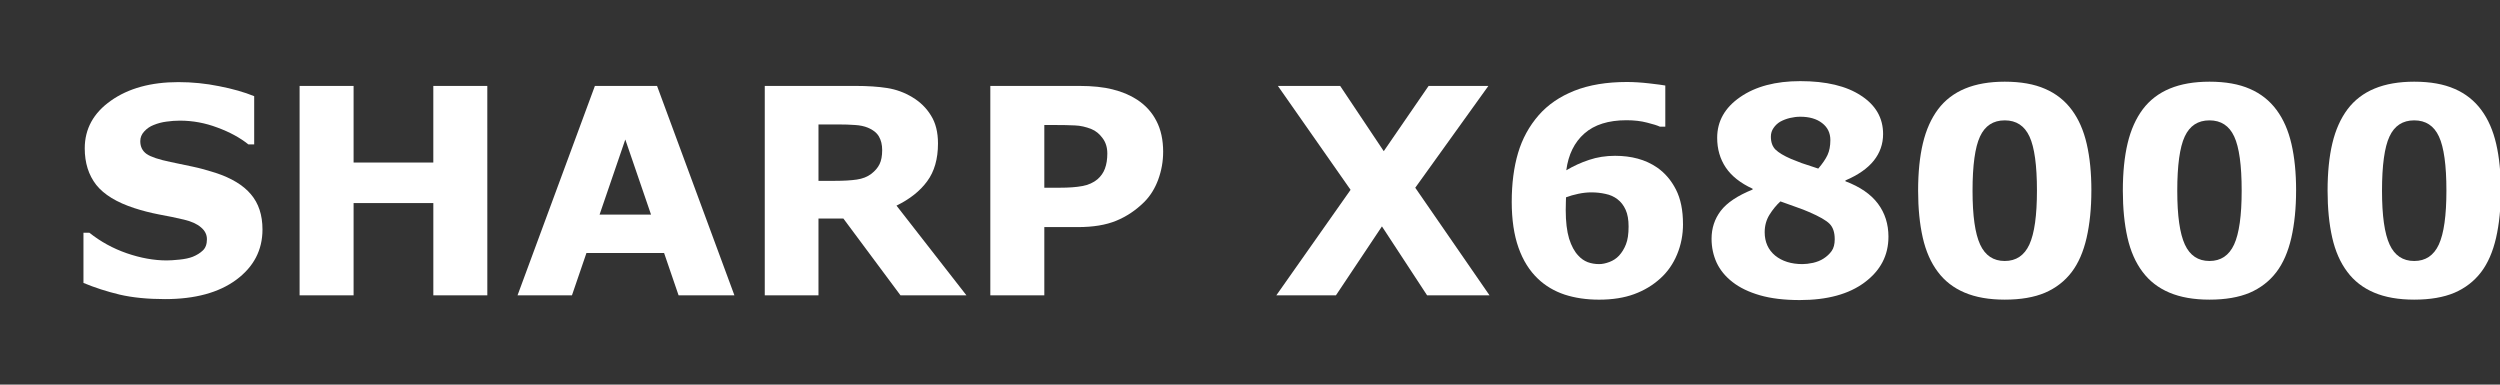 <?xml version="1.0" encoding="UTF-8" standalone="no"?>
<svg
   xmlns:dc="http://purl.org/dc/elements/1.1/"
   xmlns:cc="http://creativecommons.org/ns#"
   xmlns:rdf="http://www.w3.org/1999/02/22-rdf-syntax-ns#"
   xmlns:svg="http://www.w3.org/2000/svg"
   xmlns="http://www.w3.org/2000/svg"
   xmlns:sodipodi="http://sodipodi.sourceforge.net/DTD/sodipodi-0.dtd"
   xmlns:inkscape="http://www.inkscape.org/namespaces/inkscape"
   width="117px"
   height="18px"
   viewBox="0 0 117 18"
   version="1.1"
   id="svg12"
   sodipodi:docname="system.svg"
   inkscape:version="0.92.4 (5da689c313, 2019-01-14)">
  <rect x="0" y="0" width="117" height="18" fill="#333333" stroke="none"/>
  <sodipodi:namedview
     pagecolor="#ffffff"
     bordercolor="#666666"
     borderopacity="1"
     objecttolerance="10"
     gridtolerance="10"
     guidetolerance="10"
     inkscape:pageopacity="0"
     inkscape:pageshadow="2"
     inkscape:window-width="1920"
     inkscape:window-height="1018"
     id="namedview14"
     showgrid="false"
     inkscape:zoom="3.2478632"
     inkscape:cx="5.1944251"
     inkscape:cy="8.9999999"
     inkscape:window-x="-8"
     inkscape:window-y="-8"
     inkscape:window-maximized="1"
     inkscape:current-layer="svg12" />
  <!-- Generator: Sketch 45 (43475) - http://www.bohemiancoding.com/sketch -->
  <title
     id="title2">system</title>
  <desc
     id="desc4">Created with Sketch.</desc>
  <defs
     id="defs6" />
  <g
     id="text2337"
     style="font-style:normal;font-variant:normal;font-weight:normal;font-stretch:normal;font-size:13.478px;line-height:1.25;font-family:sans-serif;-inkscape-font-specification:sans-serif;letter-spacing:0px;word-spacing:0px;fill:#ffffff;fill-opacity:1;stroke:none;stroke-width:0.632"
     aria-label="SHARP X68000">
    <path
       inkscape:connector-curvature="0"
       id="path2344"
       style="font-style:normal;font-variant:normal;font-weight:bold;font-stretch:normal;font-family:sans-serif;-inkscape-font-specification:'sans-serif Bold';fill:#ffffff;stroke-width:0.632"
       d="m 12.284,10.74 q 0,1.448 -1.231,2.356 -1.224,0.902 -3.33,0.902 -1.217,0 -2.126,-0.211 Q 4.696,13.57 3.906,13.241 V 10.891 h 0.276 q 0.783,0.625 1.751,0.961 0.974,0.336 1.869,0.336 0.23,0 0.605,-0.039 0.375,-0.039 0.612,-0.132 0.29,-0.118 0.474,-0.296 0.191,-0.178 0.191,-0.526 0,-0.322 -0.276,-0.553 Q 9.138,10.404 8.612,10.279 8.059,10.148 7.44,10.036 6.828,9.917 6.289,9.74 5.052,9.338 4.505,8.654 3.966,7.963 3.966,6.943 q 0,-1.369 1.224,-2.231 1.231,-0.869 3.159,-0.869 0.967,0 1.908,0.191 0.948,0.184 1.639,0.467 V 6.759 H 11.626 Q 11.034,6.285 10.172,5.969 9.316,5.646 8.421,5.646 q -0.316,0 -0.632,0.046 -0.309,0.039 -0.599,0.158 -0.257,0.099 -0.441,0.303 -0.184,0.197 -0.184,0.454 0,0.388 0.296,0.599 0.296,0.204 1.119,0.375 0.54,0.112 1.033,0.217 0.5,0.105 1.073,0.29 1.125,0.369 1.658,1.007 0.54,0.632 0.54,1.645 z" />
    <path
       inkscape:connector-curvature="0"
       id="path2346"
       style="font-style:normal;font-variant:normal;font-weight:bold;font-stretch:normal;font-family:sans-serif;-inkscape-font-specification:'sans-serif Bold';fill:#ffffff;stroke-width:0.632"
       d="M 22.807,13.82 H 20.28 V 9.503 H 16.548 V 13.82 H 14.021 V 4.021 h 2.527 v 3.587 h 3.731 V 4.021 h 2.527 z" />
    <path
       inkscape:connector-curvature="0"
       id="path2348"
       style="font-style:normal;font-variant:normal;font-weight:bold;font-stretch:normal;font-family:sans-serif;-inkscape-font-specification:'sans-serif Bold';fill:#ffffff;stroke-width:0.632"
       d="M 34.37,13.82 H 31.757 l -0.678,-1.981 h -3.633 l -0.678,1.981 h -2.547 l 3.62,-9.799 h 2.909 z m -3.902,-3.777 -1.204,-3.514 -1.204,3.514 z" />
    <path
       inkscape:connector-curvature="0"
       id="path2350"
       style="font-style:normal;font-variant:normal;font-weight:bold;font-stretch:normal;font-family:sans-serif;-inkscape-font-specification:'sans-serif Bold';fill:#ffffff;stroke-width:0.632"
       d="m 41.286,7.022 q 0,-0.369 -0.151,-0.632 Q 40.983,6.127 40.615,5.975 40.358,5.87 40.016,5.85 39.674,5.824 39.22,5.824 h -0.915 v 2.639 h 0.777 q 0.605,0 1.013,-0.059 0.408,-0.059 0.684,-0.27 0.263,-0.204 0.382,-0.448 0.125,-0.25 0.125,-0.665 z m 3.942,6.798 h -3.086 l -2.672,-3.593 h -1.165 v 3.593 H 35.791 V 4.021 h 4.238 q 0.869,0 1.494,0.099 0.625,0.099 1.171,0.428 0.553,0.329 0.875,0.856 0.329,0.52 0.329,1.31 0,1.086 -0.507,1.77 -0.5,0.684 -1.435,1.139 z" />
    <path
       inkscape:connector-curvature="0"
       id="path2352"
       style="font-style:normal;font-variant:normal;font-weight:bold;font-stretch:normal;font-family:sans-serif;-inkscape-font-specification:'sans-serif Bold';fill:#ffffff;stroke-width:0.632"
       d="m 54.435,7.114 q 0,0.658 -0.23,1.29 -0.23,0.625 -0.658,1.053 -0.586,0.579 -1.31,0.875 -0.717,0.296 -1.79,0.296 H 48.874 v 3.192 H 46.347 V 4.021 h 4.159 q 0.934,0 1.573,0.165 0.645,0.158 1.139,0.48 0.592,0.388 0.902,0.994 0.316,0.605 0.316,1.454 z m -2.613,0.059 q 0,-0.415 -0.224,-0.711 Q 51.375,6.16 51.079,6.041 50.684,5.883 50.309,5.87 49.934,5.85 49.308,5.85 H 48.874 v 2.935 h 0.724 q 0.645,0 1.06,-0.079 0.421,-0.079 0.704,-0.316 0.243,-0.211 0.349,-0.5 0.112,-0.296 0.112,-0.717 z" />
    <path
       inkscape:connector-curvature="0"
       id="path2354"
       style="font-style:normal;font-variant:normal;font-weight:bold;font-stretch:normal;font-family:sans-serif;-inkscape-font-specification:'sans-serif Bold';fill:#ffffff;stroke-width:0.632"
       d="m 69.709,13.82 h -2.922 l -2.112,-3.225 -2.152,3.225 H 59.733 L 63.207,8.884 59.805,4.021 h 2.915 l 2.04,3.054 2.099,-3.054 h 2.797 l -3.422,4.765 z" />
    <path
       inkscape:connector-curvature="0"
       id="path2356"
       style="font-style:normal;font-variant:normal;font-weight:bold;font-stretch:normal;font-family:sans-serif;-inkscape-font-specification:'sans-serif Bold';fill:#ffffff;stroke-width:0.632"
       d="m 78.765,10.483 q 0,0.757 -0.276,1.421 -0.276,0.665 -0.777,1.119 -0.533,0.487 -1.237,0.744 -0.698,0.257 -1.639,0.257 -0.882,0 -1.612,-0.237 -0.724,-0.243 -1.244,-0.737 -0.599,-0.566 -0.915,-1.461 -0.316,-0.895 -0.316,-2.139 0,-1.29 0.296,-2.29 0.296,-1 0.967,-1.77 0.645,-0.737 1.672,-1.145 1.033,-0.408 2.455,-0.408 0.48,0 1.053,0.066 0.573,0.066 0.744,0.099 V 5.929 H 77.685 Q 77.508,5.844 77.08,5.738 76.659,5.627 76.119,5.627 q -1.264,0 -1.968,0.619 -0.704,0.619 -0.849,1.724 0.507,-0.303 1.066,-0.487 0.566,-0.191 1.217,-0.191 0.573,0 1.06,0.132 0.494,0.132 0.915,0.421 0.546,0.382 0.875,1.027 0.329,0.645 0.329,1.612 z m -2.994,1.481 q 0.204,-0.224 0.322,-0.526 0.125,-0.309 0.125,-0.836 0,-0.48 -0.138,-0.783 -0.138,-0.309 -0.382,-0.494 -0.237,-0.184 -0.559,-0.25 -0.322,-0.072 -0.665,-0.072 -0.29,0 -0.605,0.066 -0.316,0.066 -0.579,0.165 0,0.066 -0.007,0.217 -0.007,0.151 -0.007,0.382 0,0.809 0.158,1.336 0.165,0.52 0.434,0.796 0.184,0.204 0.434,0.303 0.25,0.092 0.54,0.092 0.217,0 0.48,-0.099 0.263,-0.099 0.448,-0.296 z" />
    <path
       inkscape:connector-curvature="0"
       id="path2358"
       style="font-style:normal;font-variant:normal;font-weight:bold;font-stretch:normal;font-family:sans-serif;-inkscape-font-specification:'sans-serif Bold';fill:#ffffff;stroke-width:0.632"
       d="m 88.379,11.082 q 0,1.303 -1.112,2.132 -1.106,0.829 -3.04,0.829 -1.086,0 -1.862,-0.224 -0.777,-0.224 -1.283,-0.619 -0.5,-0.388 -0.744,-0.908 -0.237,-0.52 -0.237,-1.119 0,-0.737 0.428,-1.303 Q 80.963,9.299 82.022,8.871 v -0.039 q -0.856,-0.395 -1.257,-0.994 -0.401,-0.599 -0.401,-1.389 0,-1.165 1.079,-1.908 1.079,-0.744 2.81,-0.744 1.816,0 2.843,0.678 1.033,0.671 1.033,1.797 0,0.698 -0.434,1.244 -0.434,0.546 -1.329,0.928 v 0.039 q 1.027,0.388 1.52,1.046 0.494,0.658 0.494,1.553 z M 85.661,6.555 q 0,-0.5 -0.388,-0.796 -0.382,-0.296 -1.02,-0.296 -0.237,0 -0.487,0.059 -0.243,0.059 -0.448,0.171 -0.191,0.112 -0.316,0.296 -0.125,0.178 -0.125,0.408 0,0.388 0.217,0.605 0.224,0.217 0.724,0.434 0.184,0.079 0.5,0.197 0.322,0.112 0.777,0.257 0.303,-0.355 0.434,-0.638 0.132,-0.283 0.132,-0.698 z m 0.204,4.64 q 0,-0.474 -0.237,-0.717 -0.237,-0.243 -0.974,-0.559 -0.217,-0.099 -0.632,-0.243 -0.415,-0.145 -0.698,-0.25 -0.283,0.257 -0.513,0.625 -0.224,0.362 -0.224,0.816 0,0.684 0.487,1.092 0.494,0.401 1.283,0.401 0.211,0 0.494,-0.059 0.283,-0.066 0.487,-0.197 0.237,-0.151 0.382,-0.355 0.145,-0.204 0.145,-0.553 z" />
    <path
       inkscape:connector-curvature="0"
       id="path2360"
       style="font-style:normal;font-variant:normal;font-weight:bold;font-stretch:normal;font-family:sans-serif;-inkscape-font-specification:'sans-serif Bold';fill:#ffffff;stroke-width:0.632"
       d="m 97.876,8.917 q 0,1.237 -0.224,2.218 -0.224,0.974 -0.698,1.599 -0.487,0.638 -1.25,0.967 -0.763,0.322 -1.882,0.322 -1.099,0 -1.876,-0.329 -0.777,-0.329 -1.257,-0.974 -0.487,-0.645 -0.704,-1.599 -0.217,-0.961 -0.217,-2.198 0,-1.277 0.224,-2.218 0.224,-0.941 0.711,-1.593 0.487,-0.645 1.264,-0.967 0.777,-0.322 1.856,-0.322 1.125,0 1.889,0.336 0.763,0.329 1.25,0.987 0.48,0.645 0.698,1.593 0.217,0.941 0.217,2.178 z m -2.547,0 q 0,-1.777 -0.349,-2.527 Q 94.631,5.633 93.822,5.633 q -0.809,0 -1.158,0.757 -0.349,0.75 -0.349,2.54 0,1.744 0.355,2.514 0.355,0.77 1.152,0.77 0.796,0 1.152,-0.77 0.355,-0.77 0.355,-2.527 z" />
    <path
       inkscape:connector-curvature="0"
       id="path2362"
       style="font-style:normal;font-variant:normal;font-weight:bold;font-stretch:normal;font-family:sans-serif;-inkscape-font-specification:'sans-serif Bold';fill:#ffffff;stroke-width:0.632"
       d="m 107.457,8.917 q 0,1.237 -0.224,2.218 -0.224,0.974 -0.698,1.599 -0.487,0.638 -1.25,0.967 -0.763,0.322 -1.882,0.322 -1.099,0 -1.876,-0.329 -0.777,-0.329 -1.257,-0.974 -0.487,-0.645 -0.704,-1.599 -0.217,-0.961 -0.217,-2.198 0,-1.277 0.224,-2.218 0.224,-0.941 0.711,-1.593 0.487,-0.645 1.264,-0.967 0.777,-0.322 1.856,-0.322 1.125,0 1.889,0.336 0.763,0.329 1.25,0.987 0.48,0.645 0.698,1.593 0.217,0.941 0.217,2.178 z m -2.547,0 q 0,-1.777 -0.349,-2.527 -0.349,-0.757 -1.158,-0.757 -0.809,0 -1.158,0.757 -0.349,0.75 -0.349,2.54 0,1.744 0.355,2.514 0.355,0.77 1.152,0.77 0.796,0 1.152,-0.77 0.355,-0.77 0.355,-2.527 z" />
    <path
       inkscape:connector-curvature="0"
       id="path2364"
       style="font-style:normal;font-variant:normal;font-weight:bold;font-stretch:normal;font-family:sans-serif;-inkscape-font-specification:'sans-serif Bold';fill:#ffffff;stroke-width:0.632"
       d="m 117.039,8.917 q 0,1.237 -0.224,2.218 -0.224,0.974 -0.698,1.599 -0.487,0.638 -1.25,0.967 -0.763,0.322 -1.882,0.322 -1.099,0 -1.876,-0.329 -0.777,-0.329 -1.257,-0.974 -0.487,-0.645 -0.704,-1.599 -0.217,-0.961 -0.217,-2.198 0,-1.277 0.224,-2.218 0.224,-0.941 0.711,-1.593 0.487,-0.645 1.264,-0.967 0.777,-0.322 1.856,-0.322 1.125,0 1.889,0.336 0.763,0.329 1.25,0.987 0.48,0.645 0.698,1.593 0.217,0.941 0.217,2.178 z m -2.547,0 q 0,-1.777 -0.349,-2.527 -0.349,-0.757 -1.158,-0.757 -0.809,0 -1.158,0.757 -0.349,0.75 -0.349,2.54 0,1.744 0.355,2.514 0.355,0.77 1.152,0.77 0.796,0 1.152,-0.77 0.355,-0.77 0.355,-2.527 z" />
  </g>
</svg>
